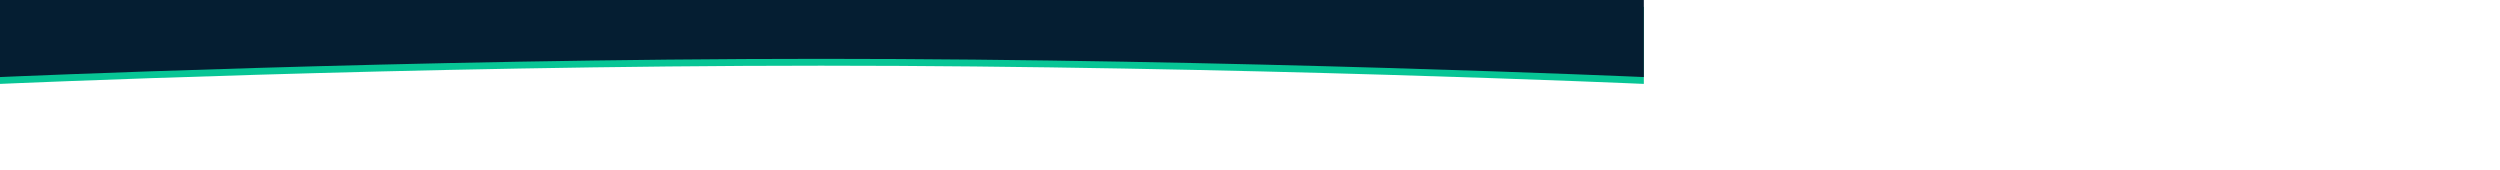 <svg id="Group_423" data-name="Group 423" xmlns="http://www.w3.org/2000/svg" width="2920" height="198" viewBox="0 0 2920 198">
  <path id="Path_60" data-name="Path 60" d="M0,0H1920V90S1439.065,68.727,959.065,68.727,0,90,0,90Z" transform="translate(0 8)" fill="#07c595"/>
  <path id="Path_59" data-name="Path 59" d="M0,0H1920V90S1439.065,68.727,959.065,68.727,0,90,0,90Z" fill="#051e32"/>
</svg>
